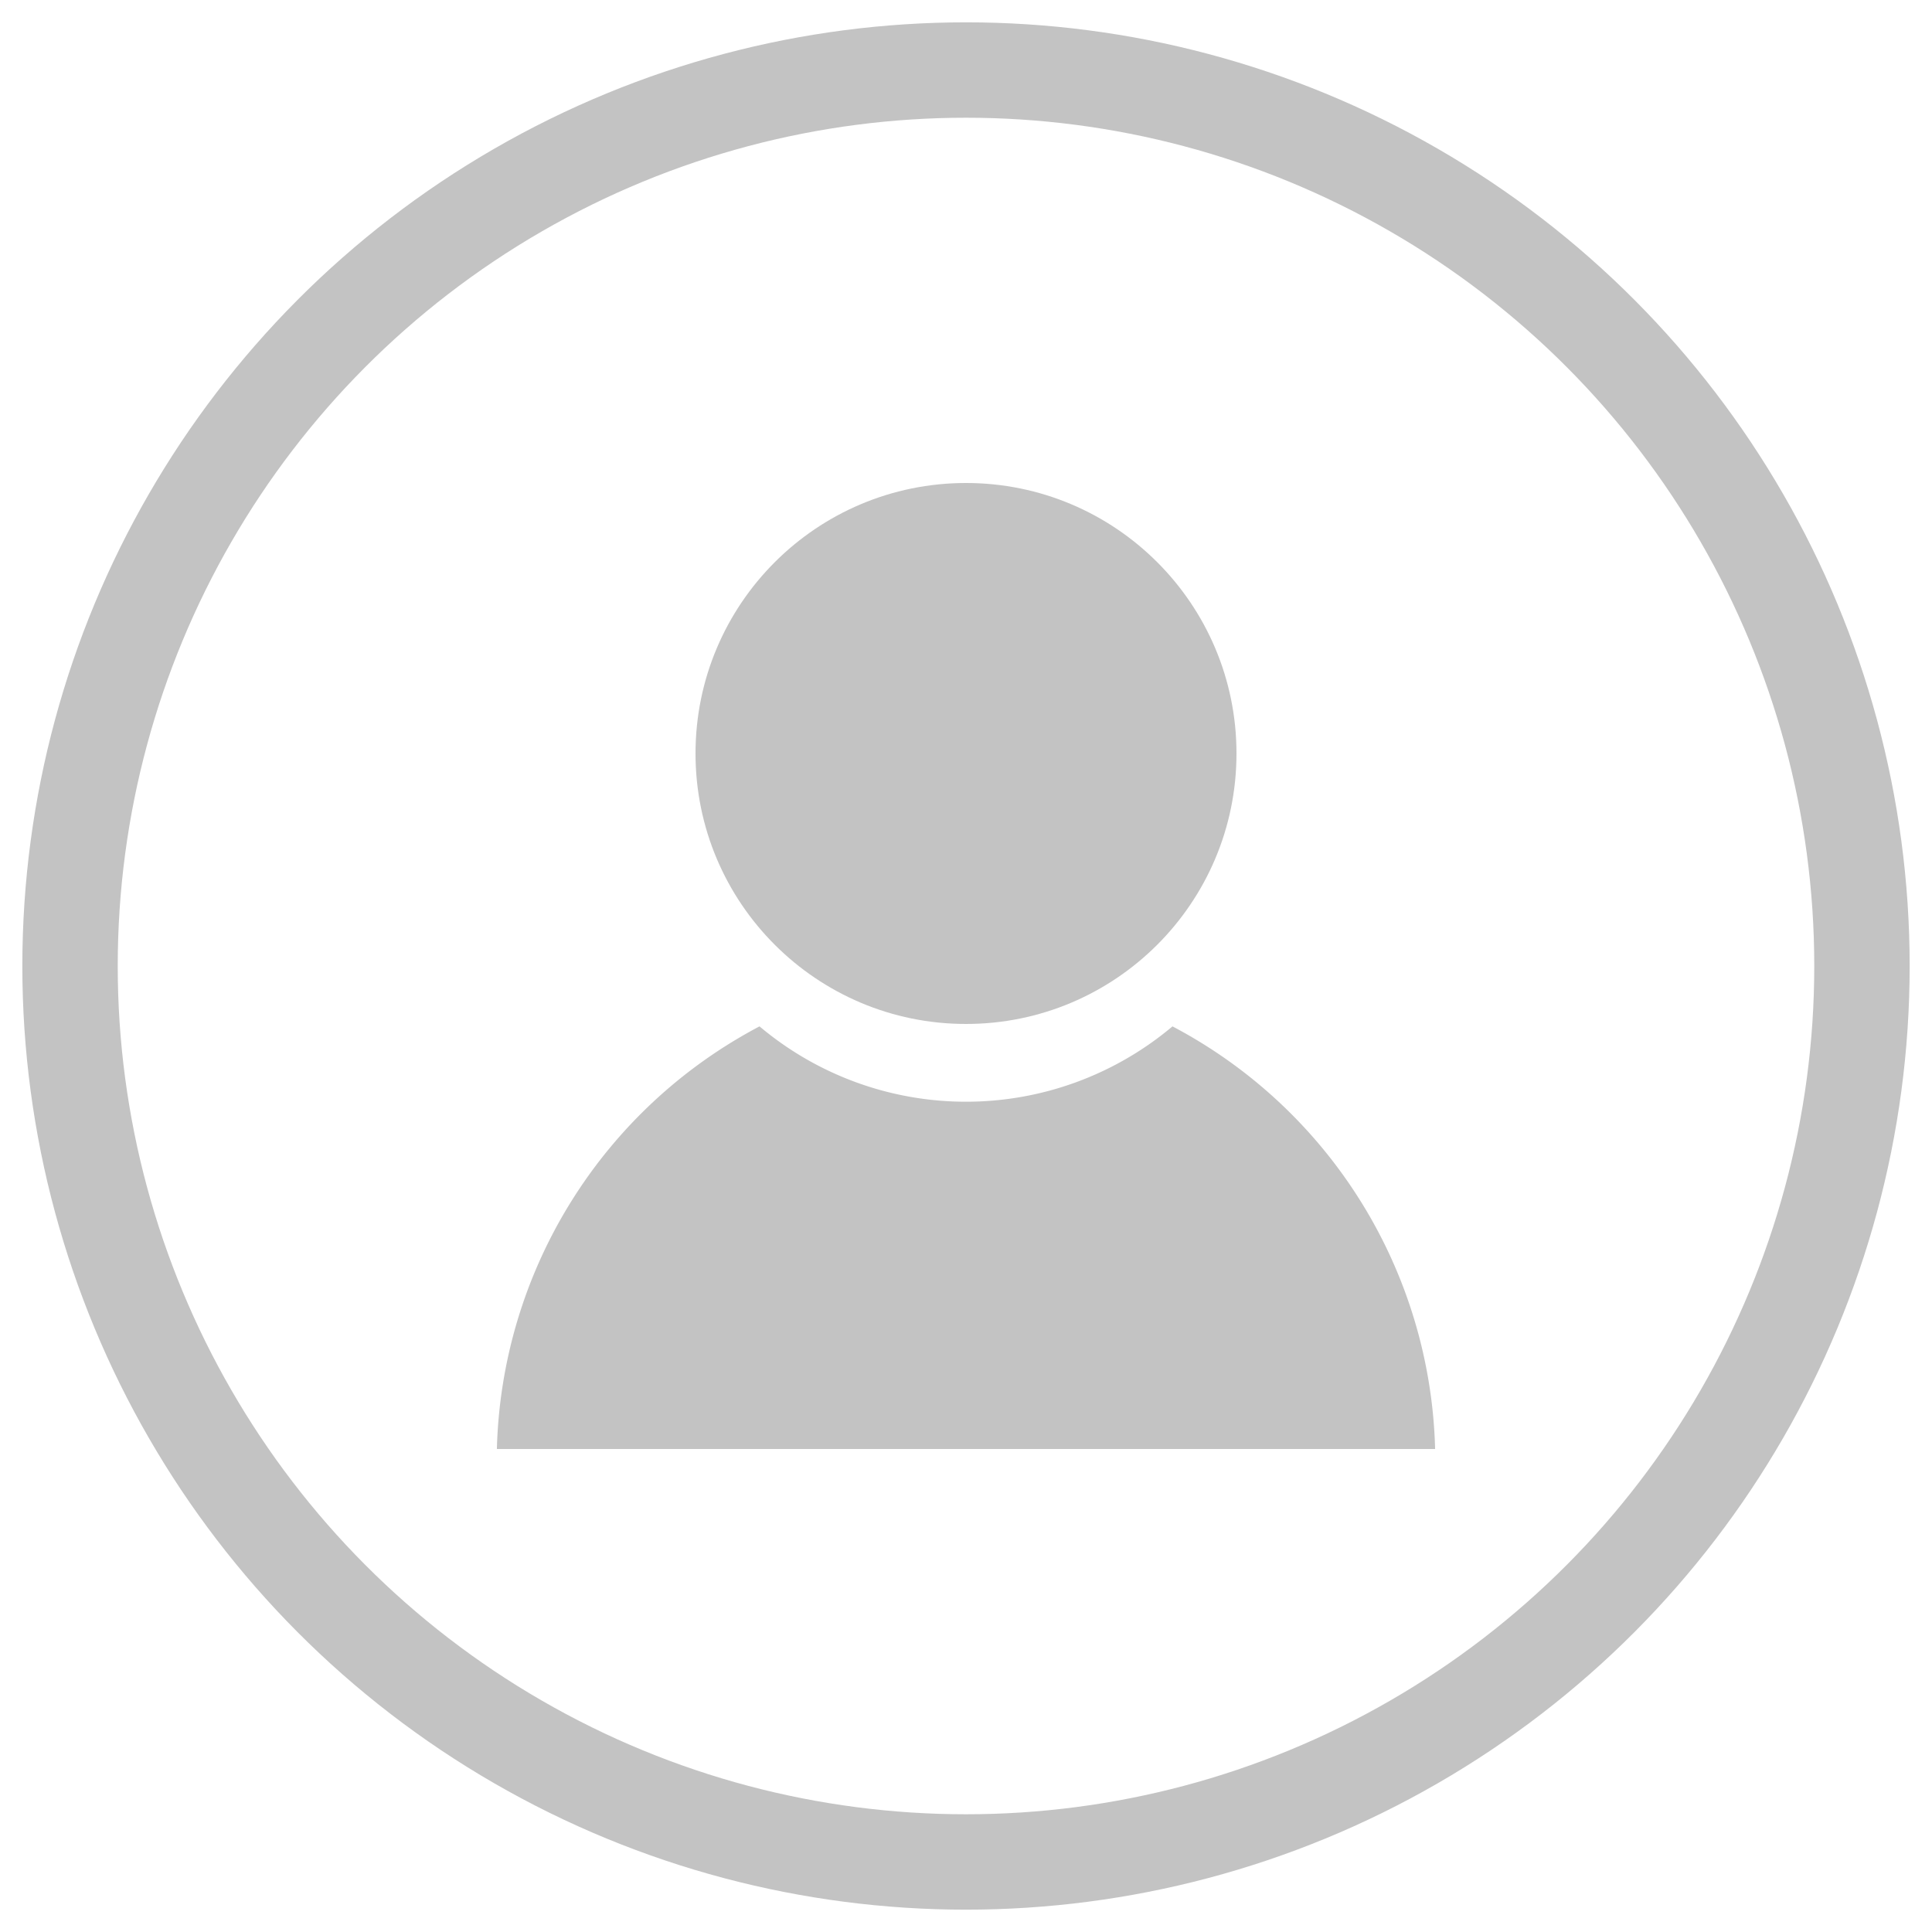 <svg id="Layer_1" data-name="Layer 1" xmlns="http://www.w3.org/2000/svg" xmlns:xlink="http://www.w3.org/1999/xlink" viewBox="0 0 32 32"><defs><style>.cls-1,.cls-3{fill:none;}.cls-2{clip-path:url(#clip-path);}.cls-3{stroke:#c3c3c3;stroke-width:1.58px;}.cls-4{fill:#c3c3c3;}</style><clipPath id="clip-path"><rect class="cls-1" x="0.05" y="0.05" width="31.89" height="31.89"/></clipPath></defs><title>people-disabled2</title><g class="cls-2"><circle class="cls-3" cx="16" cy="16" r="14.84"/></g><circle class="cls-4" cx="16" cy="12.48" r="4.48"/><path class="cls-4" d="M19.42,17a5.31,5.31,0,0,1-6.84,0,8.15,8.15,0,0,0-4.35,7H23.77A8.15,8.15,0,0,0,19.42,17Z"/></svg>